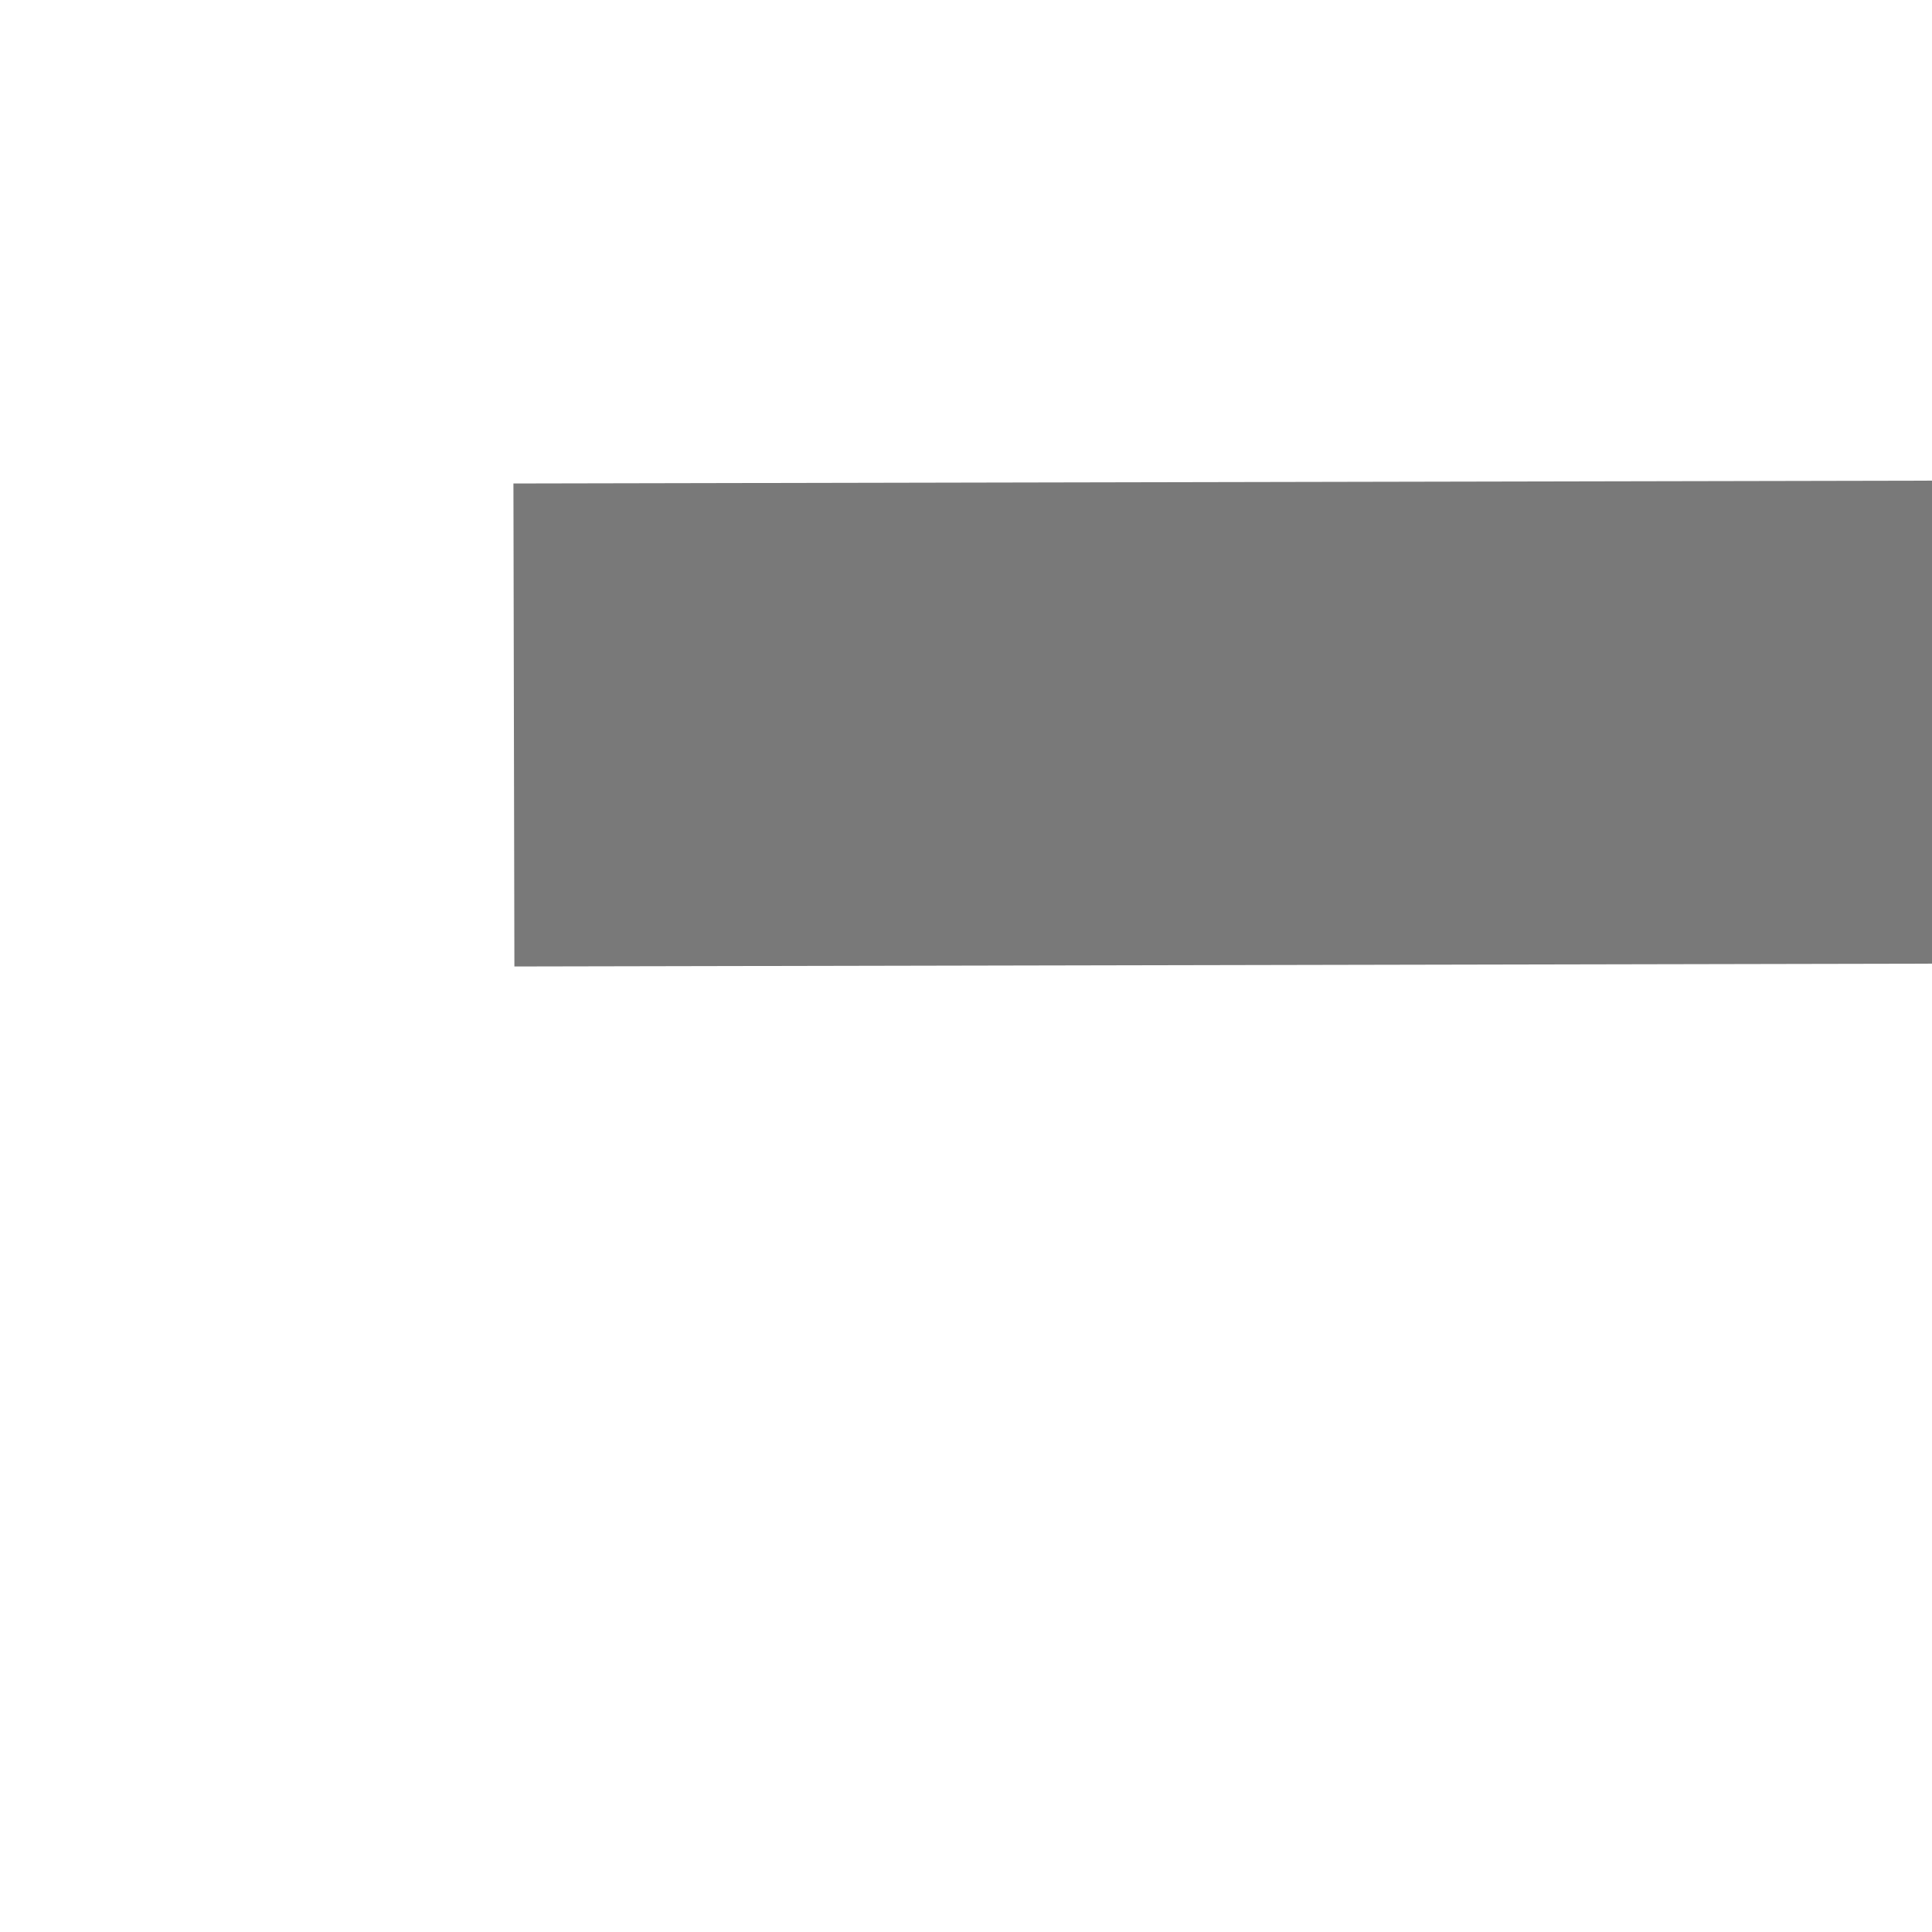 ﻿<?xml version="1.0" encoding="utf-8"?>
<svg version="1.1" xmlns:xlink="http://www.w3.org/1999/xlink" width="4px" height="4px" preserveAspectRatio="xMinYMid meet" viewBox="2342 857  4 2" xmlns="http://www.w3.org/2000/svg">
  <path d="M 2504 863.8  L 2510 857.5  L 2504 851.2  L 2504 863.8  Z " fill-rule="nonzero" fill="#797979" stroke="none" transform="matrix(1 -0.002 0.002 1 -1.651 4.687 )" />
  <path d="M 2343 857.5  L 2505 857.5  " stroke-width="1" stroke="#797979" fill="none" transform="matrix(1 -0.002 0.002 1 -1.651 4.687 )" />
</svg>